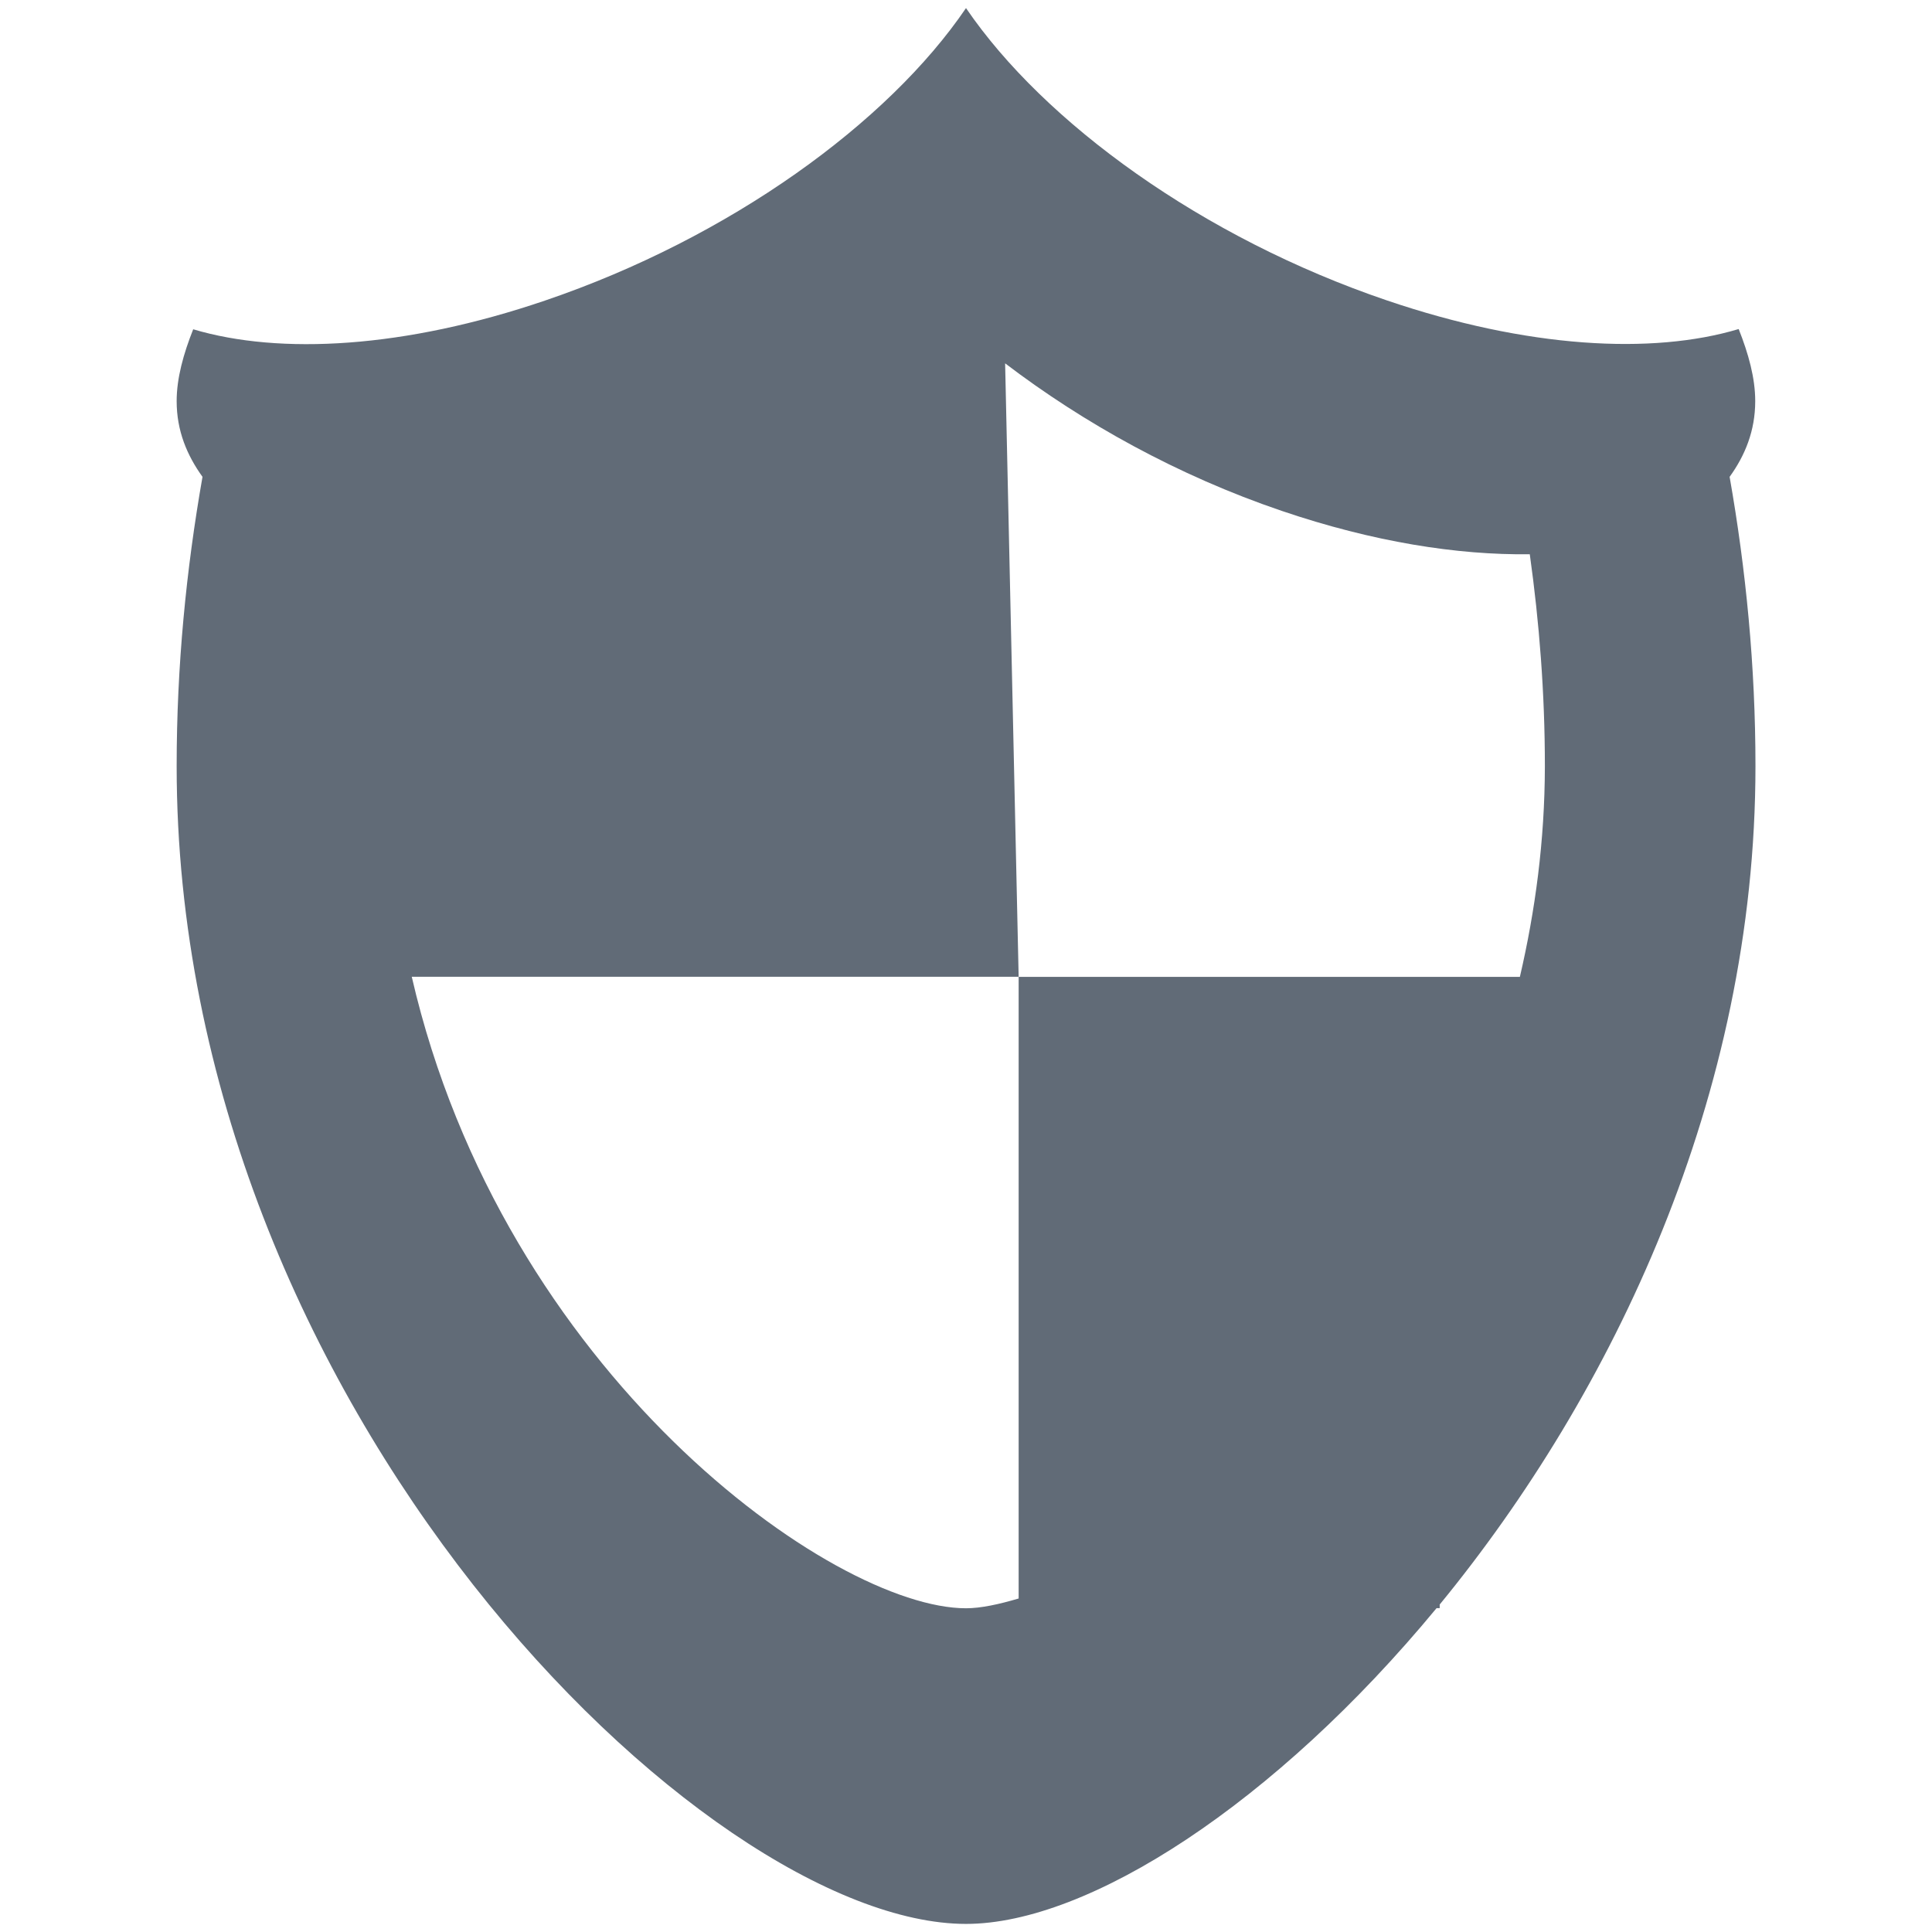 <?xml version="1.0" encoding="utf-8"?>
<!-- Generator: Adobe Illustrator 17.0.0, SVG Export Plug-In . SVG Version: 6.00 Build 0)  -->
<!DOCTYPE svg PUBLIC "-//W3C//DTD SVG 1.1//EN" "http://www.w3.org/Graphics/SVG/1.1/DTD/svg11.dtd">
<svg version="1.1" id="图层_1" xmlns="http://www.w3.org/2000/svg" xmlns:xlink="http://www.w3.org/1999/xlink" x="0px" y="0px"
	 width="16px" height="16px" viewBox="0 0 16 16" enable-background="new 0 0 16 16" xml:space="preserve">
<path fill="#616B77" d="M14.536,3.322c0-0.192-0.056-0.393-0.137-0.597c-0.718,0.215-1.751,0.158-2.913-0.237
	C9.957,1.969,8.647,1.016,8,0.067C7.354,1.018,6.043,1.969,4.514,2.489C3.351,2.885,2.319,2.941,1.6,2.727
	C1.519,2.931,1.463,3.132,1.463,3.322c0,0.246,0.086,0.449,0.214,0.627C1.542,4.717,1.463,5.516,1.463,6.345
	c0,5.296,4.37,9.588,6.537,9.588c1.015,0,2.561-0.998,3.897-2.615h0.026v-0.03c1.432-1.747,2.615-4.208,2.615-6.943
	c0-0.829-0.079-1.629-0.214-2.396C14.451,3.773,14.536,3.569,14.536,3.322z M12.587,8.09H8.436v5.148
	C8.274,13.286,8.123,13.319,8,13.319c-1.105,0-3.833-1.945-4.59-5.23h5.026l-0.112-5.08c0.646,0.492,1.428,0.929,2.291,1.222
	c0.756,0.257,1.455,0.367,2.054,0.359c0.079,0.565,0.125,1.151,0.125,1.755C12.793,6.964,12.714,7.543,12.587,8.09z"/>
</svg>
